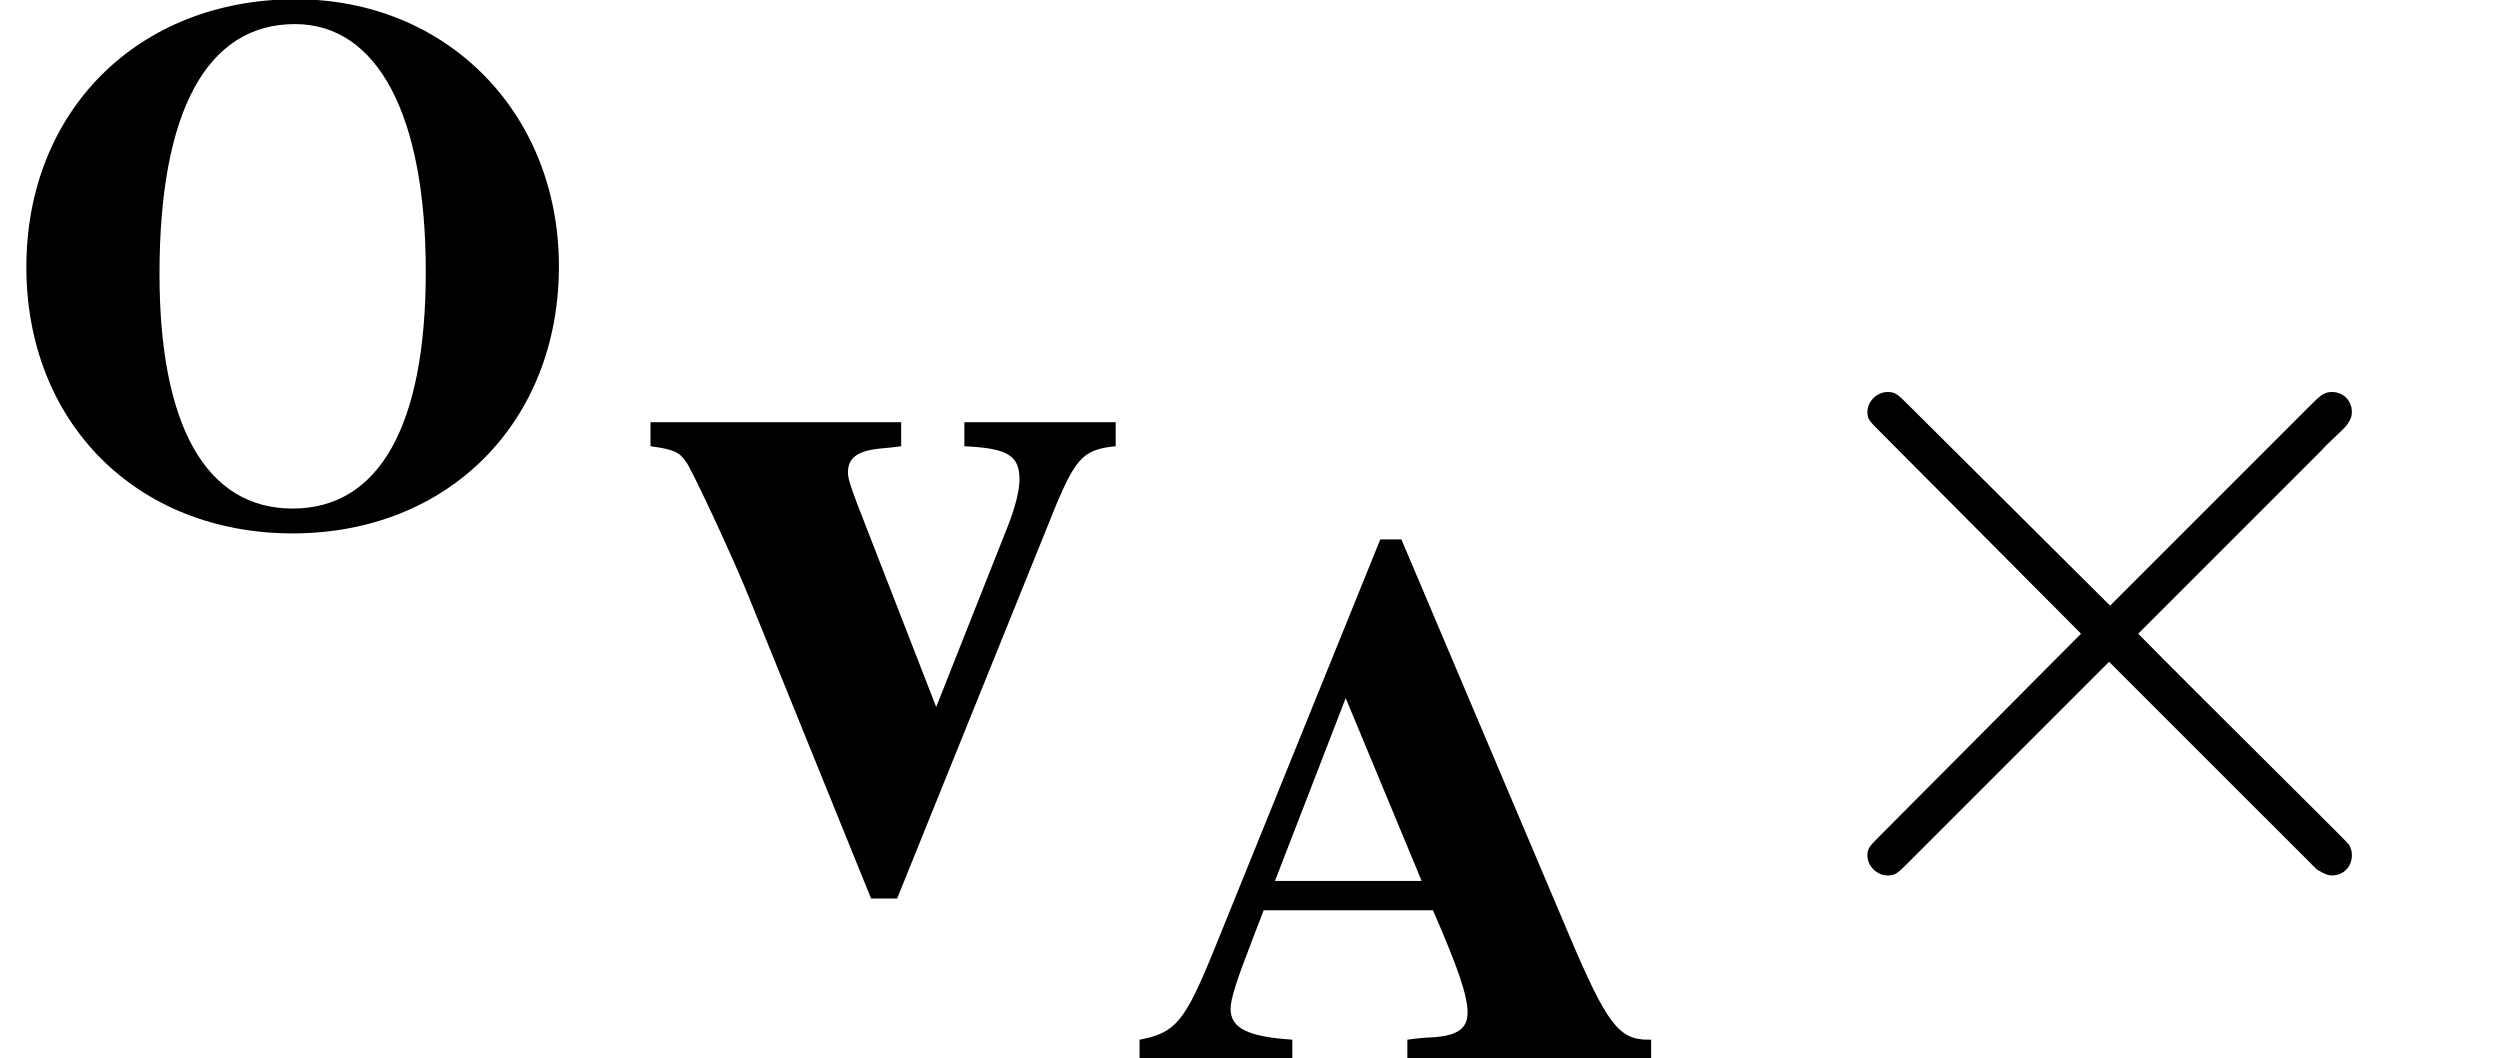 <?xml version='1.0' encoding='UTF-8'?>
<!-- This file was generated by dvisvgm 2.11.1 -->
<svg version='1.1' xmlns='http://www.w3.org/2000/svg' xmlns:xlink='http://www.w3.org/1999/xlink' width='29.687pt' height='12.569pt' viewBox='56.413 55.25 29.687 12.569'>
<defs>
<path id='g5-2' d='M4.633-3.311L2.251-5.681C2.108-5.824 2.084-5.848 1.989-5.848C1.87-5.848 1.751-5.741 1.751-5.61C1.751-5.526 1.775-5.503 1.906-5.372L4.288-2.978L1.906-.584C1.775-.453 1.751-.429 1.751-.345C1.751-.214 1.87-.107 1.989-.107C2.084-.107 2.108-.131 2.251-.274L4.621-2.644L7.087-.179C7.111-.167 7.194-.107 7.265-.107C7.408-.107 7.504-.214 7.504-.345C7.504-.369 7.504-.417 7.468-.476C7.456-.5 5.562-2.37 4.967-2.978L7.146-5.157C7.206-5.229 7.385-5.384 7.444-5.455C7.456-5.479 7.504-5.526 7.504-5.61C7.504-5.741 7.408-5.848 7.265-5.848C7.17-5.848 7.122-5.8 6.991-5.669L4.633-3.311Z'/>
<use id='g3-118' xlink:href='#g1-118' transform='scale(1.333)'/>
<path id='g1-65' d='M6.155-.223H6.119C5.771-.223 5.628-.411 5.181-1.465L3.189-6.164H2.939L.956-1.268C.616-.438 .509-.304 .08-.223V0H1.894V-.223C1.367-.259 1.161-.357 1.161-.59C1.161-.706 1.233-.929 1.42-1.411L1.554-1.76H3.564C3.868-1.063 3.975-.741 3.975-.545C3.975-.357 3.859-.268 3.546-.25C3.502-.25 3.386-.241 3.26-.223V0H6.155V-.223ZM1.688-2.108L2.528-4.279L3.43-2.108H1.688Z'/>
<path id='g1-79' d='M3.511-6.173C1.644-6.173 .313-4.851 .313-2.993C.313-1.143 1.626 .17 3.475 .17S6.637-1.152 6.637-3.001C6.637-4.824 5.306-6.173 3.511-6.173ZM3.502-5.878C4.484-5.878 5.056-4.797 5.056-2.939C5.056-1.108 4.502-.125 3.475-.125S1.894-1.108 1.894-2.912C1.894-4.842 2.457-5.878 3.502-5.878Z'/>
<path id='g1-118' d='M4.332-4.118H2.984V-3.904C3.368-3.886 3.475-3.823 3.475-3.609C3.475-3.511 3.439-3.368 3.377-3.207L2.733-1.581L2.028-3.394C1.965-3.564 1.947-3.618 1.947-3.671C1.947-3.805 2.037-3.868 2.26-3.886C2.278-3.886 2.349-3.895 2.421-3.904V-4.118H.188V-3.904C.393-3.877 .447-3.85 .5-3.77C.518-3.779 .938-2.885 1.081-2.519L2.153 .125H2.385L3.814-3.412C3.984-3.805 4.056-3.877 4.332-3.904V-4.118Z'/>
</defs>
<g id='page1'>
<use x='56.413' y='61.414' xlink:href='#g1-79'/>
<use x='63.887' y='65.753' xlink:href='#g3-118'/>
<use x='69.865' y='67.819' xlink:href='#g1-65'/>
<use x='76.837' y='65.753' xlink:href='#g5-2'/>
</g>
</svg>